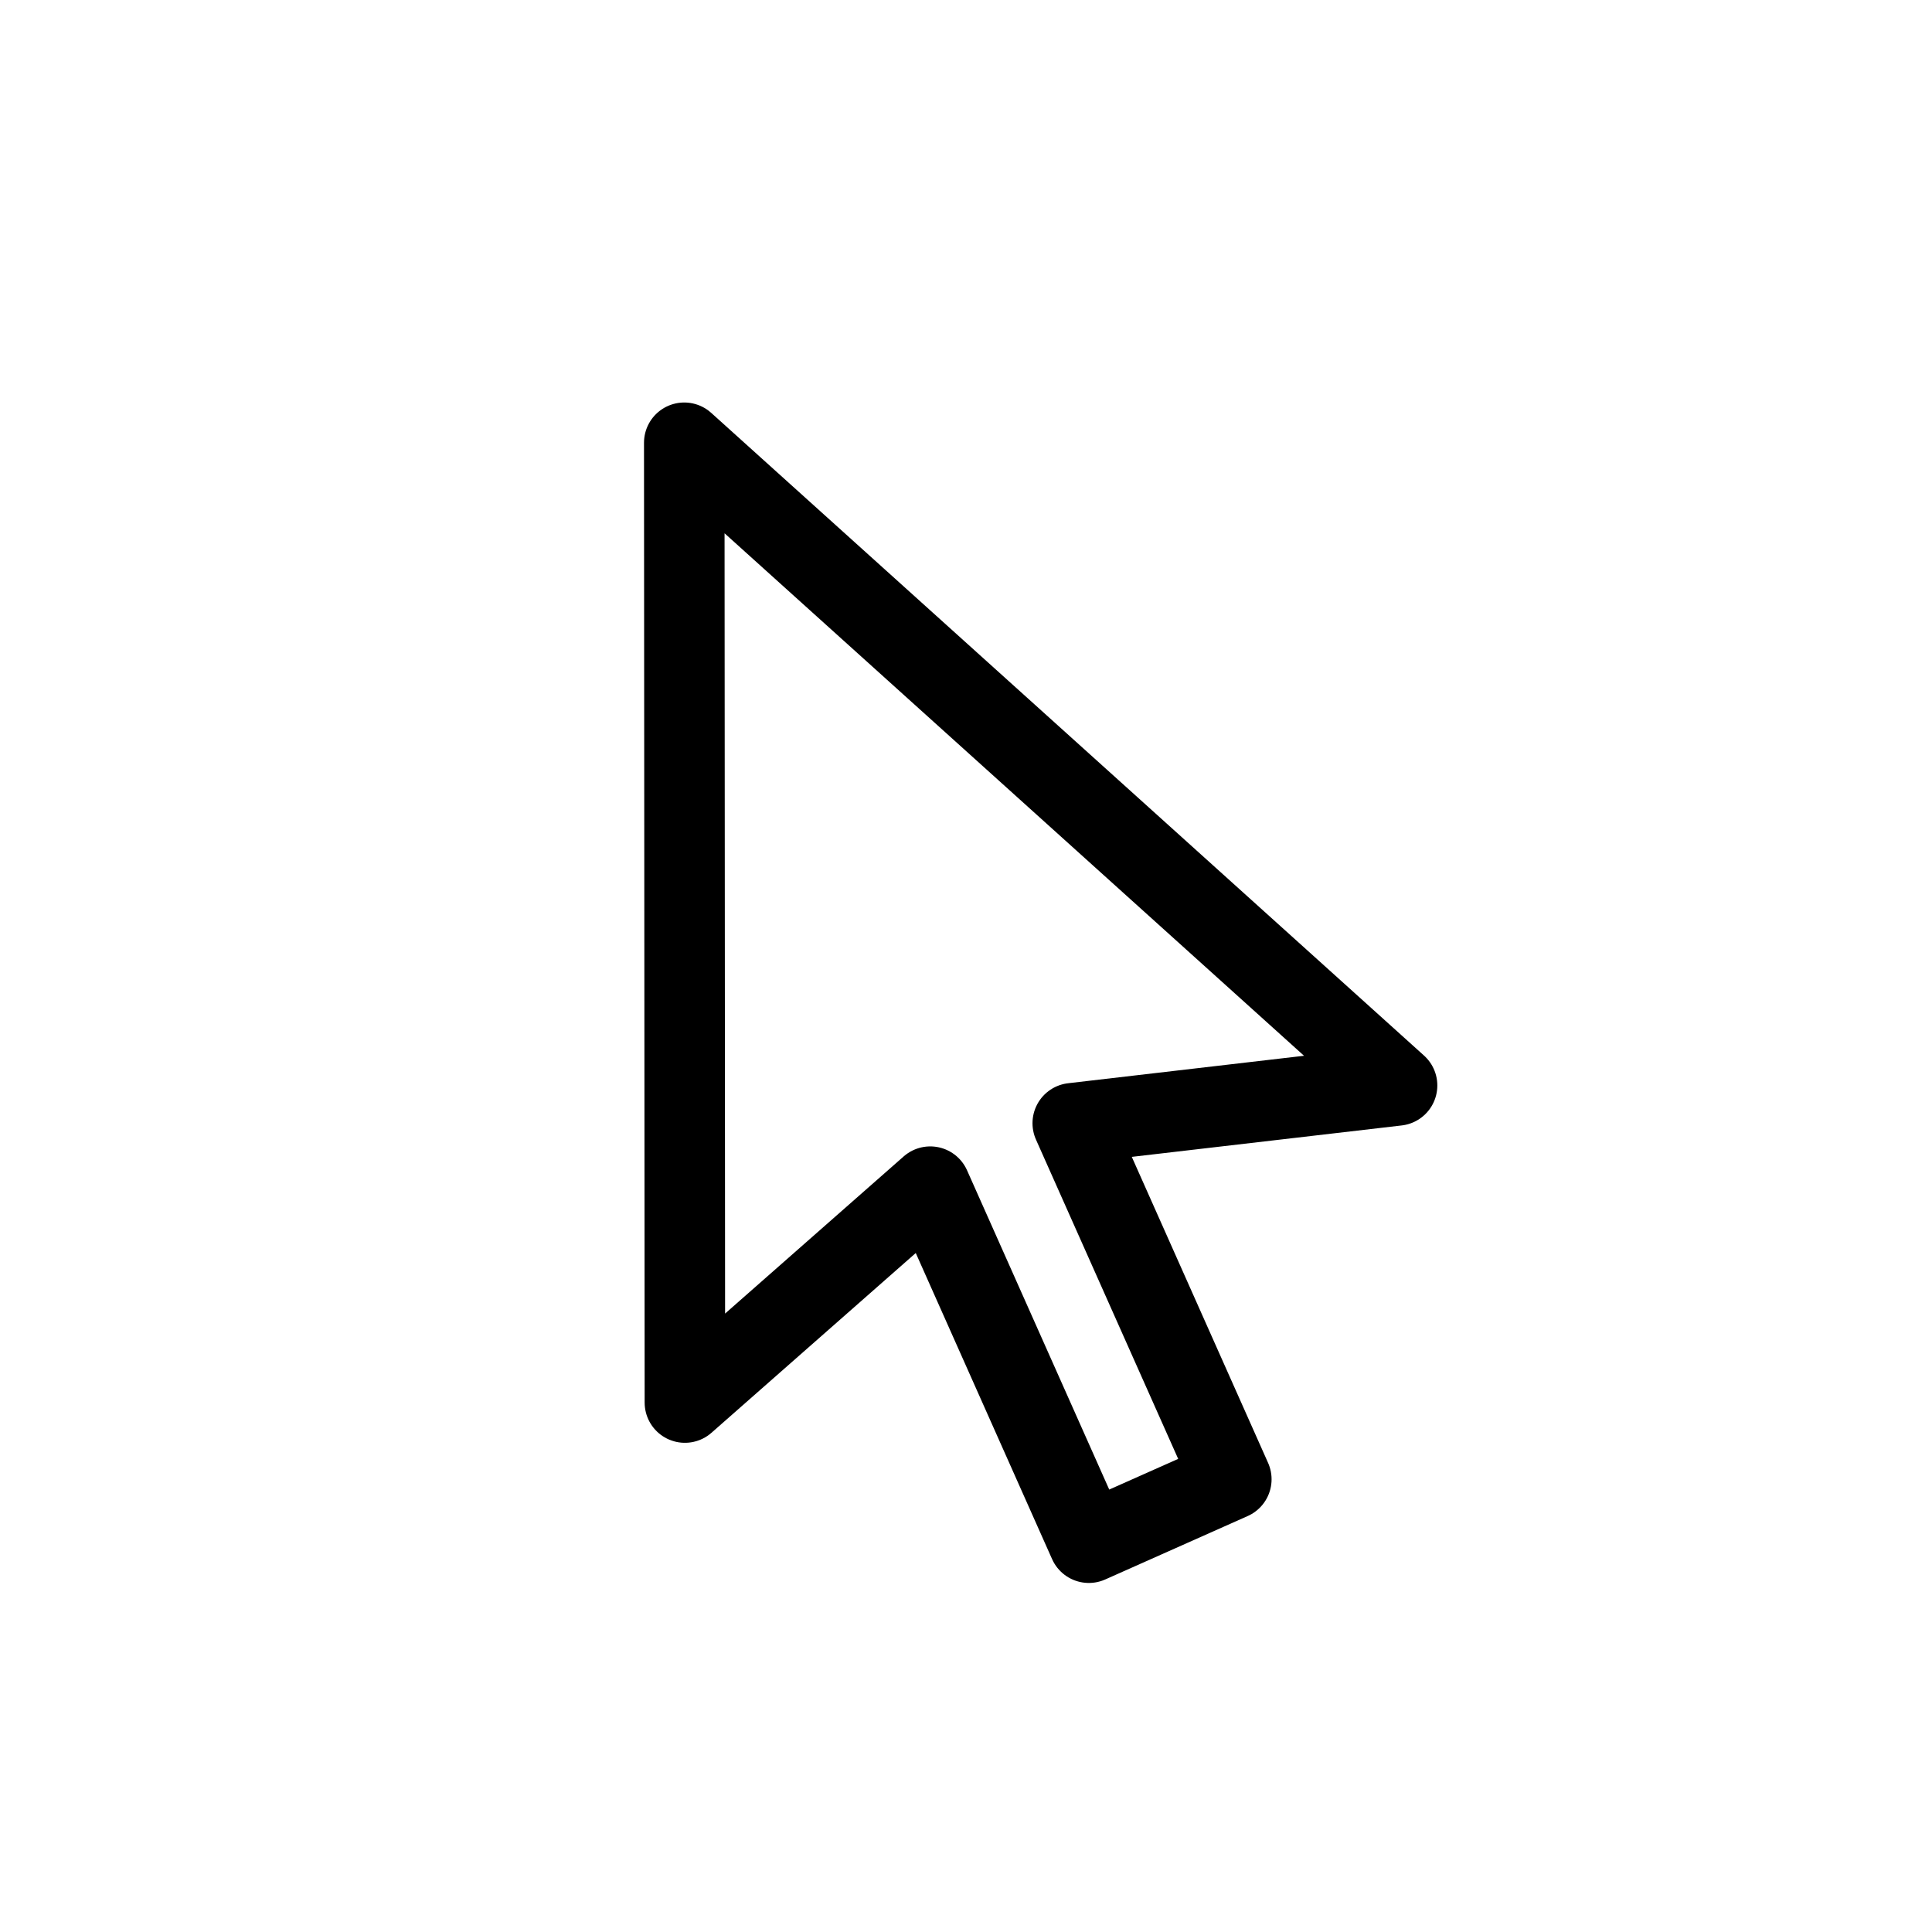 <svg xmlns="http://www.w3.org/2000/svg" width="24" height="24" viewBox="0 0 24 24" stroke="currentColor" stroke-linecap="round" stroke-linejoin="round" fill="none">
    <path d="M8.508 17.423 8.5 5.5l8.855 7.984-4.029.469 1.97 4.423-1.77.788-1.97-4.423-3.048 2.682Z" class="icon-stroke-gray-primary"/>
</svg>
